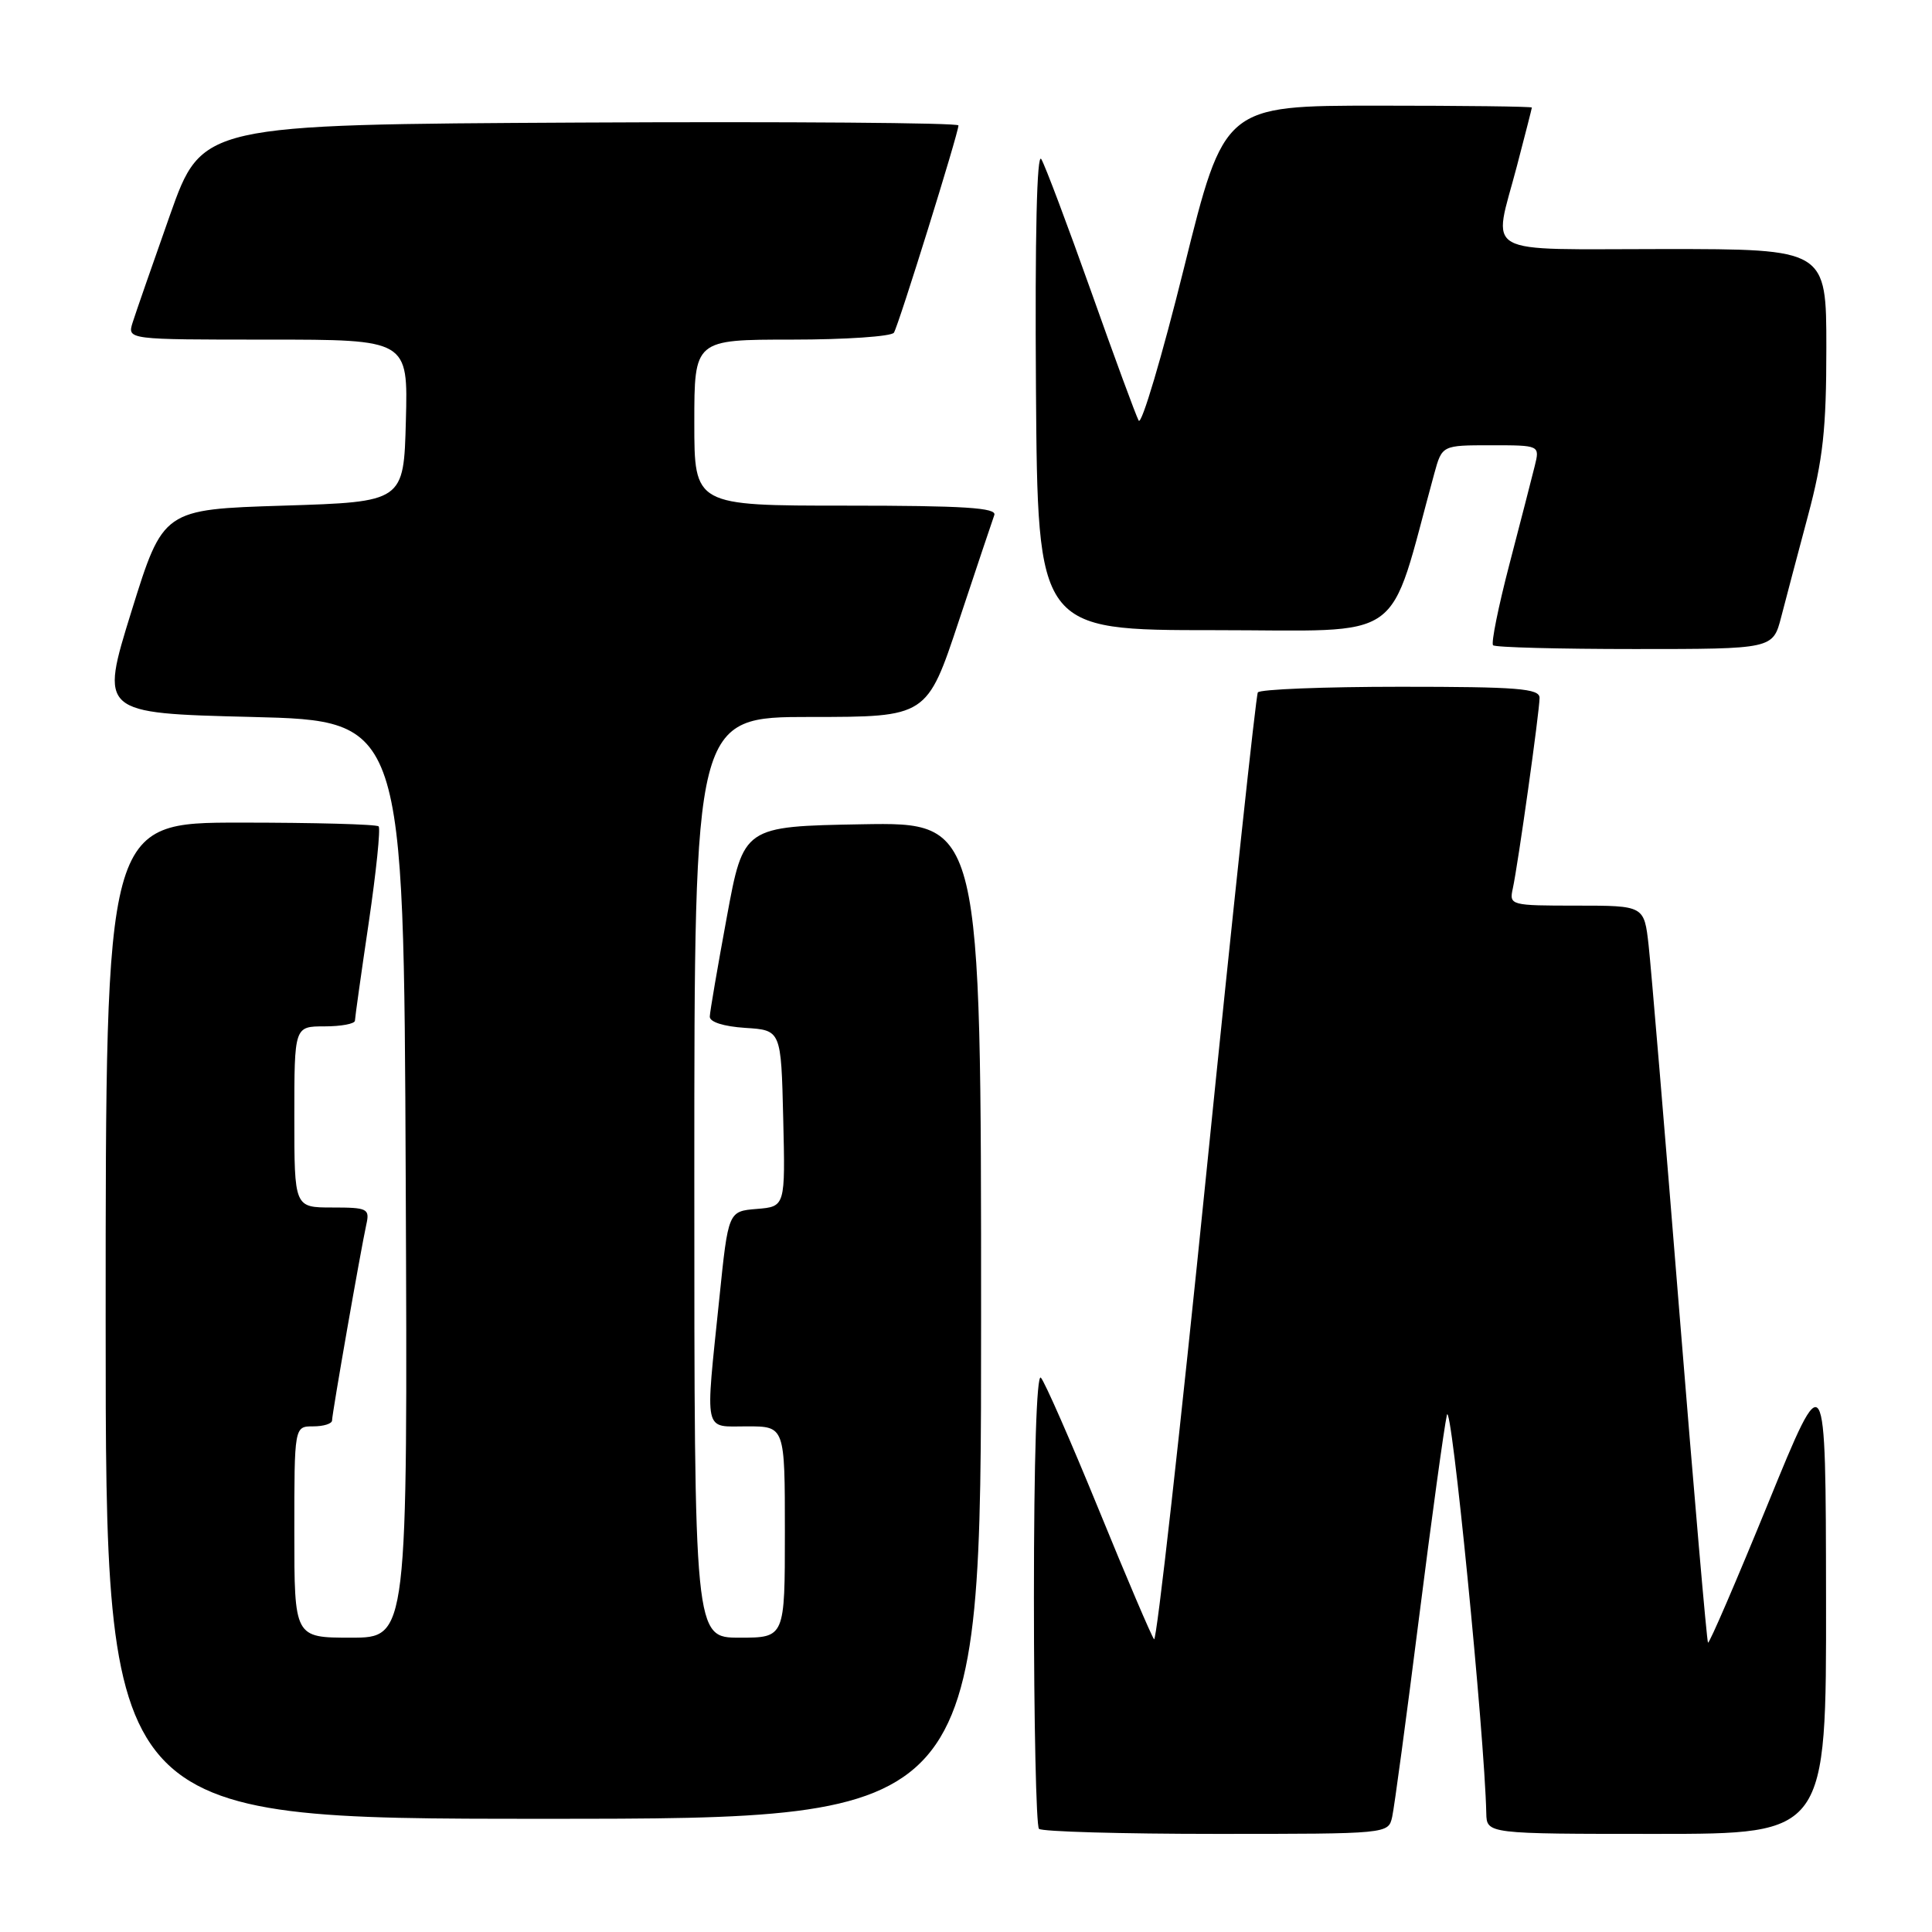 <?xml version="1.0" encoding="UTF-8" standalone="no"?>
<!DOCTYPE svg PUBLIC "-//W3C//DTD SVG 1.1//EN" "http://www.w3.org/Graphics/SVG/1.1/DTD/svg11.dtd" >
<svg xmlns="http://www.w3.org/2000/svg" xmlns:xlink="http://www.w3.org/1999/xlink" version="1.1" viewBox="0 0 256 256">
 <g >
 <path fill="currentColor"
d=" M 184.47 240.75 C 184.75 239.51 186.34 227.70 188.01 214.50 C 189.68 201.30 191.35 189.15 191.72 187.50 C 192.28 185.00 196.71 229.78 196.94 240.25 C 197.00 243.00 197.00 243.00 219.50 243.00 C 242.00 243.00 242.00 243.00 241.96 211.75 C 241.92 180.50 241.92 180.50 234.27 199.23 C 230.06 209.53 226.49 217.82 226.32 217.66 C 226.16 217.49 224.46 197.82 222.53 173.93 C 220.61 150.04 218.77 128.14 218.45 125.25 C 217.86 120.00 217.86 120.00 208.91 120.00 C 200.15 120.00 199.97 119.95 200.45 117.75 C 201.15 114.55 204.00 94.23 204.00 92.47 C 204.00 91.23 201.12 91.00 185.56 91.00 C 175.42 91.00 166.91 91.34 166.67 91.75 C 166.42 92.16 163.36 120.72 159.87 155.21 C 156.38 189.70 153.25 217.60 152.92 217.21 C 152.59 216.82 149.28 209.07 145.58 200.00 C 141.87 190.93 138.42 183.07 137.92 182.55 C 137.36 181.97 137.00 193.37 137.00 211.63 C 137.00 228.15 137.30 241.97 137.67 242.33 C 138.03 242.70 148.60 243.00 161.15 243.00 C 183.96 243.00 183.96 243.00 184.47 240.75 Z  M 130.00 174.97 C 130.00 108.95 130.00 108.95 114.26 109.22 C 98.52 109.50 98.52 109.50 96.31 121.50 C 95.09 128.10 94.07 134.04 94.05 134.70 C 94.02 135.42 95.87 136.01 98.75 136.20 C 103.50 136.50 103.50 136.50 103.78 148.19 C 104.06 159.88 104.06 159.88 100.28 160.19 C 96.50 160.50 96.50 160.50 95.32 172.00 C 93.43 190.30 93.15 189.00 99.00 189.00 C 104.00 189.00 104.00 189.00 104.00 203.00 C 104.00 217.00 104.00 217.00 98.00 217.00 C 92.00 217.00 92.00 217.00 92.00 156.00 C 92.00 95.00 92.00 95.00 107.42 95.00 C 122.83 95.00 122.83 95.00 127.06 82.25 C 129.39 75.24 131.50 68.94 131.75 68.25 C 132.11 67.28 127.77 67.00 112.11 67.00 C 92.00 67.00 92.00 67.00 92.00 56.00 C 92.00 45.00 92.00 45.00 104.94 45.00 C 112.06 45.00 118.14 44.58 118.45 44.08 C 119.09 43.05 127.00 17.63 127.00 16.62 C 127.00 16.27 104.45 16.10 76.89 16.24 C 26.77 16.50 26.77 16.50 22.52 28.50 C 20.19 35.10 17.96 41.51 17.57 42.75 C 16.87 45.00 16.87 45.00 35.47 45.00 C 54.07 45.00 54.07 45.00 53.78 55.75 C 53.50 66.50 53.50 66.50 37.56 67.00 C 21.62 67.50 21.62 67.50 17.42 81.00 C 13.23 94.50 13.23 94.50 33.36 95.00 C 53.50 95.50 53.50 95.50 53.76 156.25 C 54.02 217.00 54.02 217.00 46.51 217.00 C 39.00 217.00 39.00 217.00 39.00 203.00 C 39.00 189.00 39.00 189.00 41.50 189.00 C 42.88 189.00 44.00 188.65 44.00 188.21 C 44.00 187.33 47.78 165.73 48.54 162.25 C 49.01 160.15 48.70 160.00 44.02 160.00 C 39.00 160.00 39.00 160.00 39.00 148.00 C 39.00 136.00 39.00 136.00 43.00 136.00 C 45.20 136.00 47.01 135.66 47.03 135.25 C 47.04 134.84 47.86 128.99 48.86 122.25 C 49.85 115.51 50.44 109.77 50.17 109.50 C 49.89 109.22 41.64 109.00 31.83 109.00 C 14.00 109.00 14.00 109.00 14.00 175.00 C 14.00 241.00 14.00 241.00 72.00 241.00 C 130.00 241.00 130.00 241.00 130.00 174.97 Z  M 236.02 81.75 C 236.62 79.41 238.22 73.39 239.56 68.36 C 241.56 60.88 242.00 56.86 242.00 46.11 C 242.00 33.00 242.00 33.00 220.50 33.00 C 195.80 33.00 197.82 34.14 201.00 22.00 C 202.08 17.88 202.97 14.39 202.98 14.25 C 202.99 14.11 193.82 14.00 182.61 14.00 C 162.22 14.00 162.22 14.00 156.89 35.48 C 153.96 47.29 151.25 56.41 150.88 55.73 C 150.51 55.05 147.67 47.34 144.57 38.59 C 141.46 29.84 138.50 21.97 137.98 21.09 C 137.39 20.08 137.13 31.21 137.27 51.50 C 137.50 83.50 137.50 83.50 160.93 83.50 C 186.79 83.50 183.77 85.65 190.05 62.75 C 191.08 59.00 191.08 59.00 197.56 59.00 C 204.04 59.00 204.04 59.00 203.36 61.75 C 202.99 63.26 201.48 69.11 200.01 74.75 C 198.54 80.39 197.56 85.23 197.84 85.50 C 198.11 85.78 206.57 86.00 216.63 86.00 C 234.92 86.00 234.92 86.00 236.02 81.75 Z "/>
</g>
</svg>